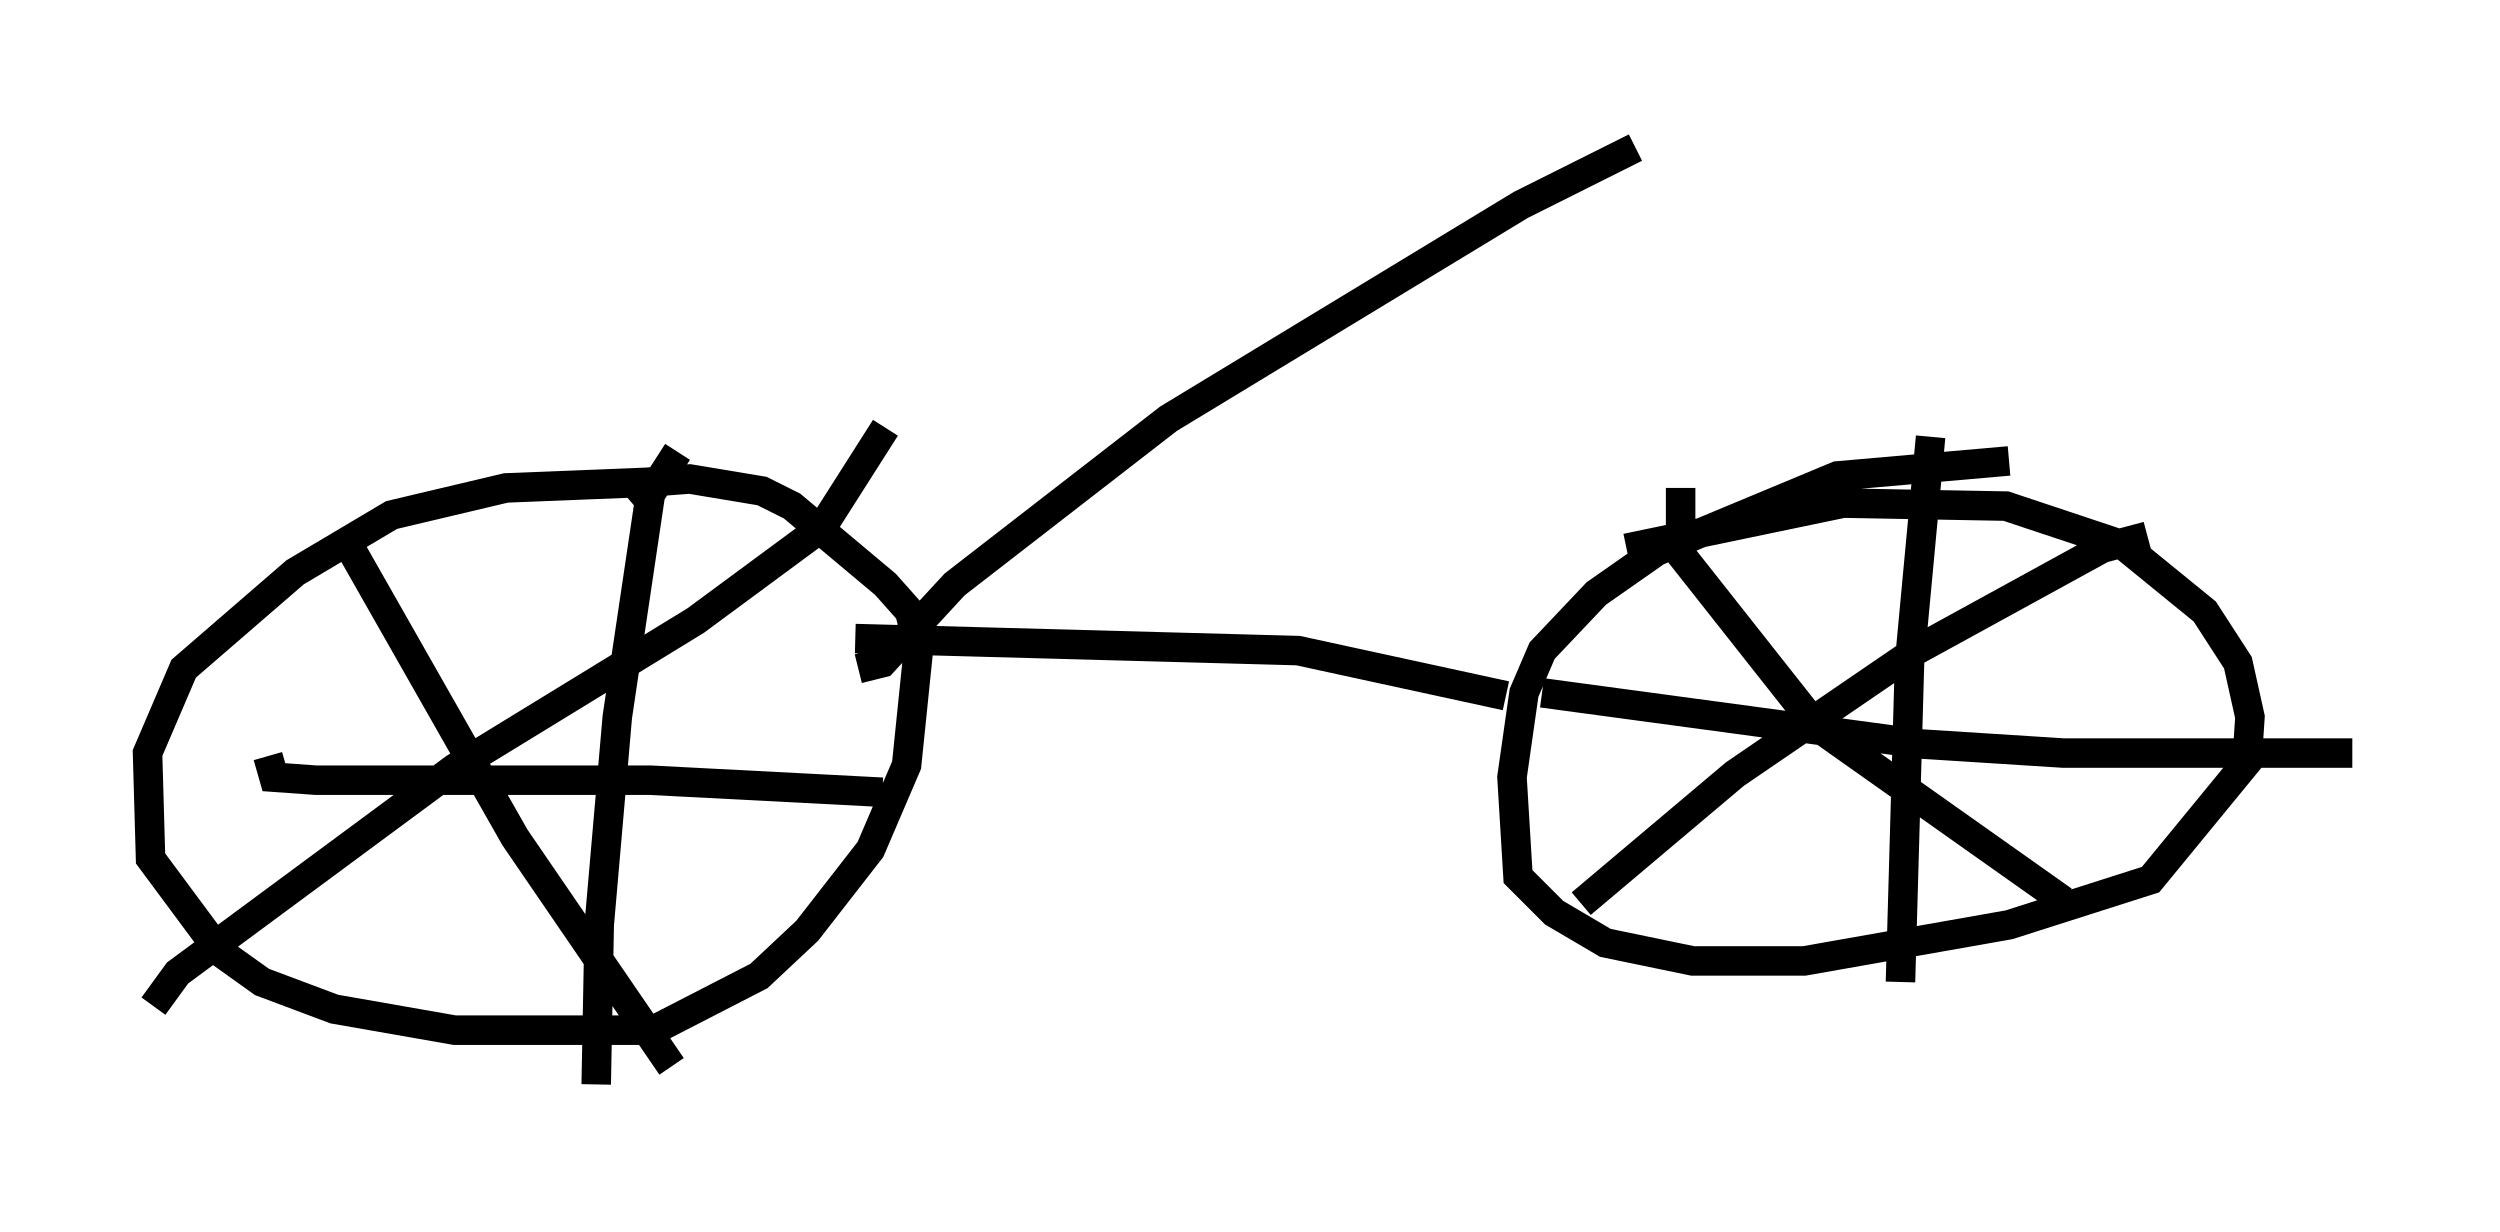 <?xml version="1.0" encoding="utf-8" ?>
<svg baseProfile="full" height="41.748" version="1.1" width="84.726" xmlns="http://www.w3.org/2000/svg" xmlns:ev="http://www.w3.org/2001/xml-events" xmlns:xlink="http://www.w3.org/1999/xlink"><defs /><rect fill="white" height="41.748" width="84.726" x="0" y="0" /><path d="M22.865, 16.536 m-0.613, -0.204 l-5.104, 0.204 -3.879, 0.919 l-3.267, 1.94 -3.777, 3.267 l-1.225, 2.858 0.102, 3.573 l2.348, 3.165 1.429, 1.021 l2.45, 0.919 4.083, 0.715 l6.738, 0.0 3.573, -1.838 l1.633, -1.531 2.144, -2.756 l1.225, -2.858 0.408, -3.981 l-0.306, -1.225 -0.817, -0.919 l-3.165, -2.654 -1.021, -0.51 l-2.45, -0.408 -1.327, 0.102 l-0.715, 0.613 m46.755, -1.327 l-5.819, 0.51 -6.125, 2.552 l-2.042, 1.429 -1.838, 1.94 l-0.613, 1.429 -0.408, 2.858 l0.204, 3.369 1.225, 1.225 l1.735, 1.021 2.96, 0.613 l3.777, 0.0 6.942, -1.225 l4.798, -1.531 3.267, -3.981 l0.102, -1.531 -0.408, -1.838 l-1.123, -1.735 -2.756, -2.246 l-3.981, -1.327 -5.513, -0.102 l-7.35, 1.531 m-43.59, -0.613 l5.921, 10.413 5.308, 7.758 m7.248, -21.642 l0.0, 0.0 m0.0, 0.0 l-2.144, 3.369 -4.288, 3.165 l-8.167, 5.002 -9.392, 6.942 l-0.817, 1.123 m17.763, -18.784 l-0.919, 1.429 -1.123, 7.554 l-0.613, 7.044 -0.102, 5.41 m-11.127, -11.127 l0.204, 0.715 1.429, 0.102 l11.331, 0.0 7.861, 0.408 m35.525, -12.046 l-0.715, 7.656 -0.306, 10.821 m-12.148, -9.8 l12.863, 1.735 4.798, 0.306 l9.8, 0.0 m-6.942, -7.35 l-1.531, 0.408 -6.329, 3.471 l-6.125, 4.185 -5.206, 4.39 m3.369, -14.088 l0.0, 2.246 4.594, 5.819 l8.371, 5.921 m-40.834, -7.861 l0.817, -0.204 2.45, -2.654 l7.248, -5.615 11.944, -7.248 l3.879, -1.94 m-4.39, 18.579 l-7.044, -1.531 -15.006, -0.408 " fill="none" stroke="black" stroke-width="1" /></svg>